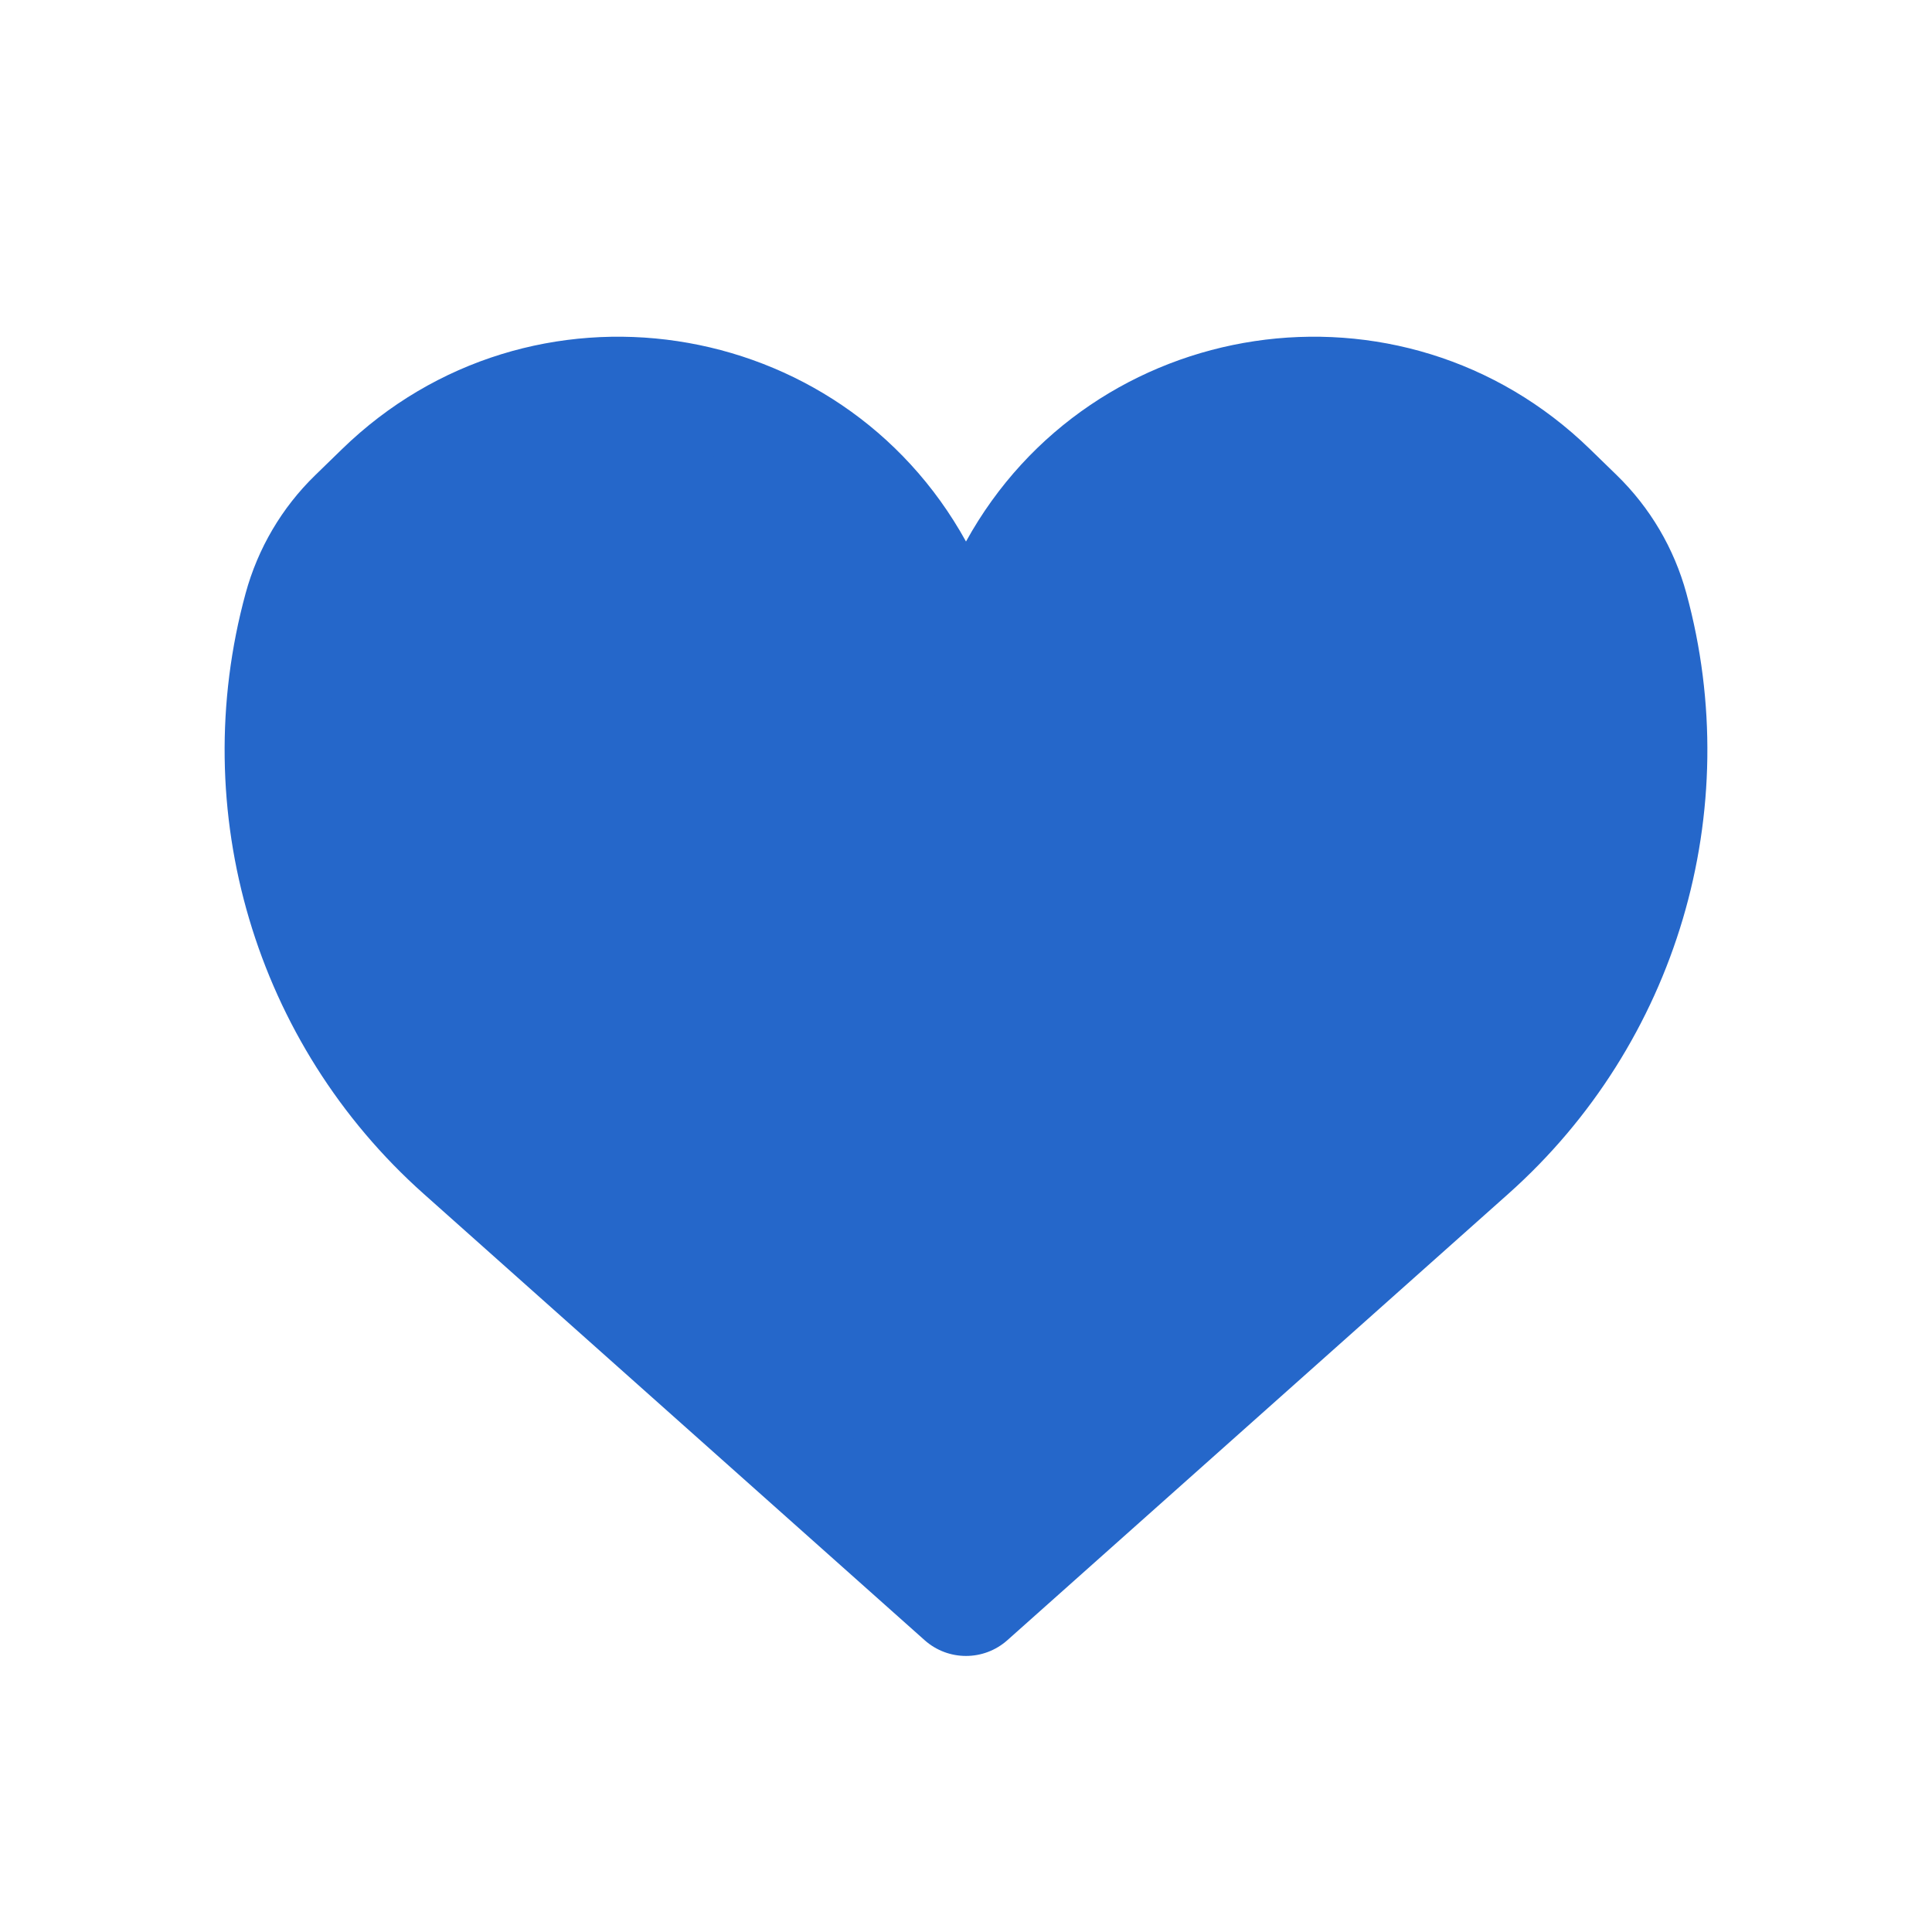 <svg width="24" height="24" viewBox="0 0 24 24" fill="none" xmlns="http://www.w3.org/2000/svg">
<path d="M5.691 14.351L11.914 19.894C11.963 19.938 12.037 19.938 12.086 19.894L18.309 14.351C20.22 12.648 21.003 10.009 20.329 7.54C20.207 7.093 19.968 6.687 19.636 6.364L19.305 6.041C17.232 4.023 13.796 4.595 12.489 7.177L12.015 8.113C12.009 8.125 11.991 8.125 11.985 8.113L11.511 7.177C10.205 4.596 6.768 4.023 4.695 6.041L4.364 6.364C4.032 6.687 3.793 7.093 3.671 7.54C2.997 10.009 3.78 12.648 5.691 14.351Z" fill="#2567CA"/>
<path fill-rule="evenodd" clip-rule="evenodd" d="M18.856 6.502C17.094 4.787 14.173 5.273 13.062 7.468L12.588 8.403L12.015 8.113L12.588 8.403C12.344 8.886 11.655 8.886 11.411 8.403L11.985 8.113L11.411 8.403L10.938 7.468C9.827 5.273 6.906 4.787 5.143 6.502L4.812 6.825C4.563 7.068 4.383 7.373 4.291 7.709C3.682 9.944 4.39 12.33 6.119 13.871L12 19.11L17.881 13.871C19.61 12.33 20.318 9.944 19.709 7.709C19.617 7.373 19.437 7.068 19.187 6.825L18.856 6.502ZM12 6.727C13.562 3.895 17.413 3.303 19.753 5.581L20.084 5.903C20.498 6.306 20.797 6.813 20.949 7.371C21.687 10.076 20.83 12.966 18.736 14.831L12.514 20.375C12.221 20.636 11.779 20.636 11.486 20.375L5.264 14.831C3.17 12.966 2.313 10.076 3.051 7.371C3.203 6.813 3.501 6.306 3.916 5.903L4.247 5.581C6.587 3.303 10.438 3.895 12 6.727Z" fill="#2567CA"/>
</svg>
